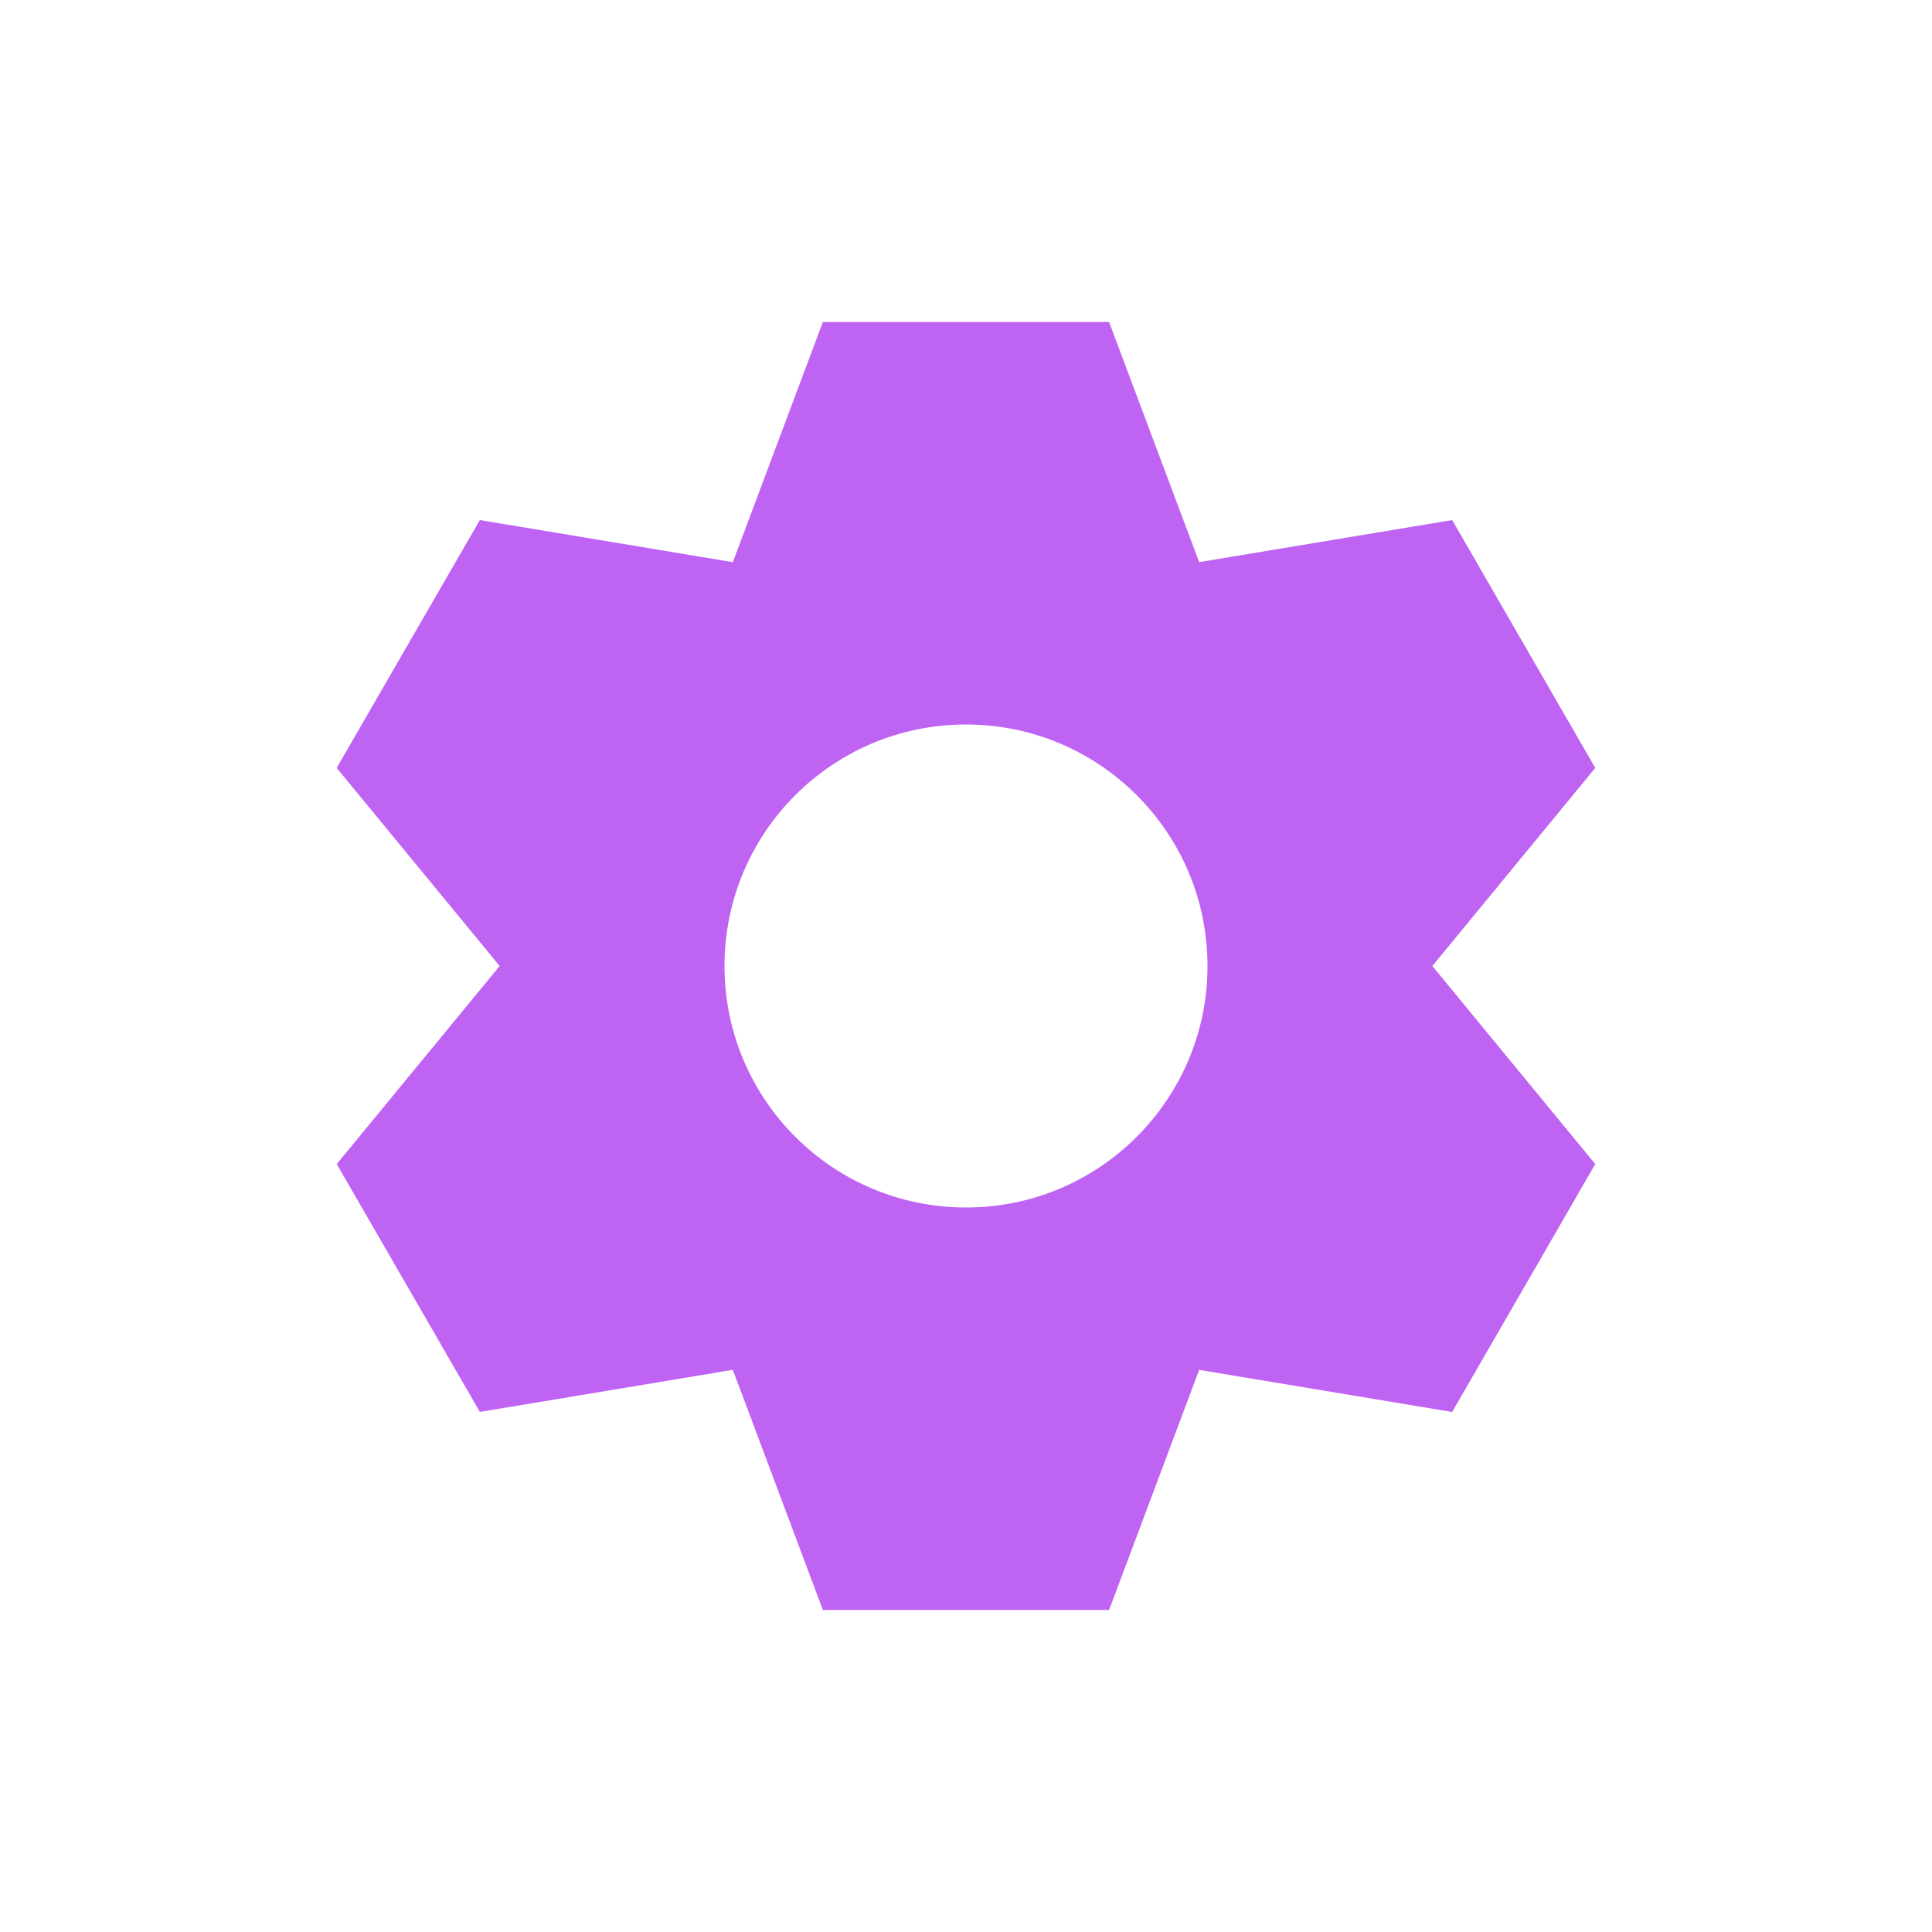 <svg width="48" height="48" viewBox="0 0 48 48" fill="none" xmlns="http://www.w3.org/2000/svg">
<g clip-path="url(#clip0_2610_11778)">
<path fill-rule="evenodd" clip-rule="evenodd" d="M20.444 8H27.555L29.793 13.966L36.079 12.921L39.634 19.079L35.586 24L39.634 28.921L36.078 35.08L29.793 34.034L27.555 40H20.444L18.207 34.033L11.922 35.079L8.366 28.921L12.414 24L8.365 19.079L11.921 12.921L18.207 13.967L20.444 8ZM24 30C27.314 30 30 27.314 30 24C30 20.686 27.314 18 24 18C20.687 18 18 20.686 18 24C18 27.314 20.687 30 24 30Z" fill="#BF63F3"/>
</g>
<defs>
<clipPath id="clip0_2610_11778">
<rect width="48" height="48" fill="white"/>
</clipPath>
</defs>
</svg>
